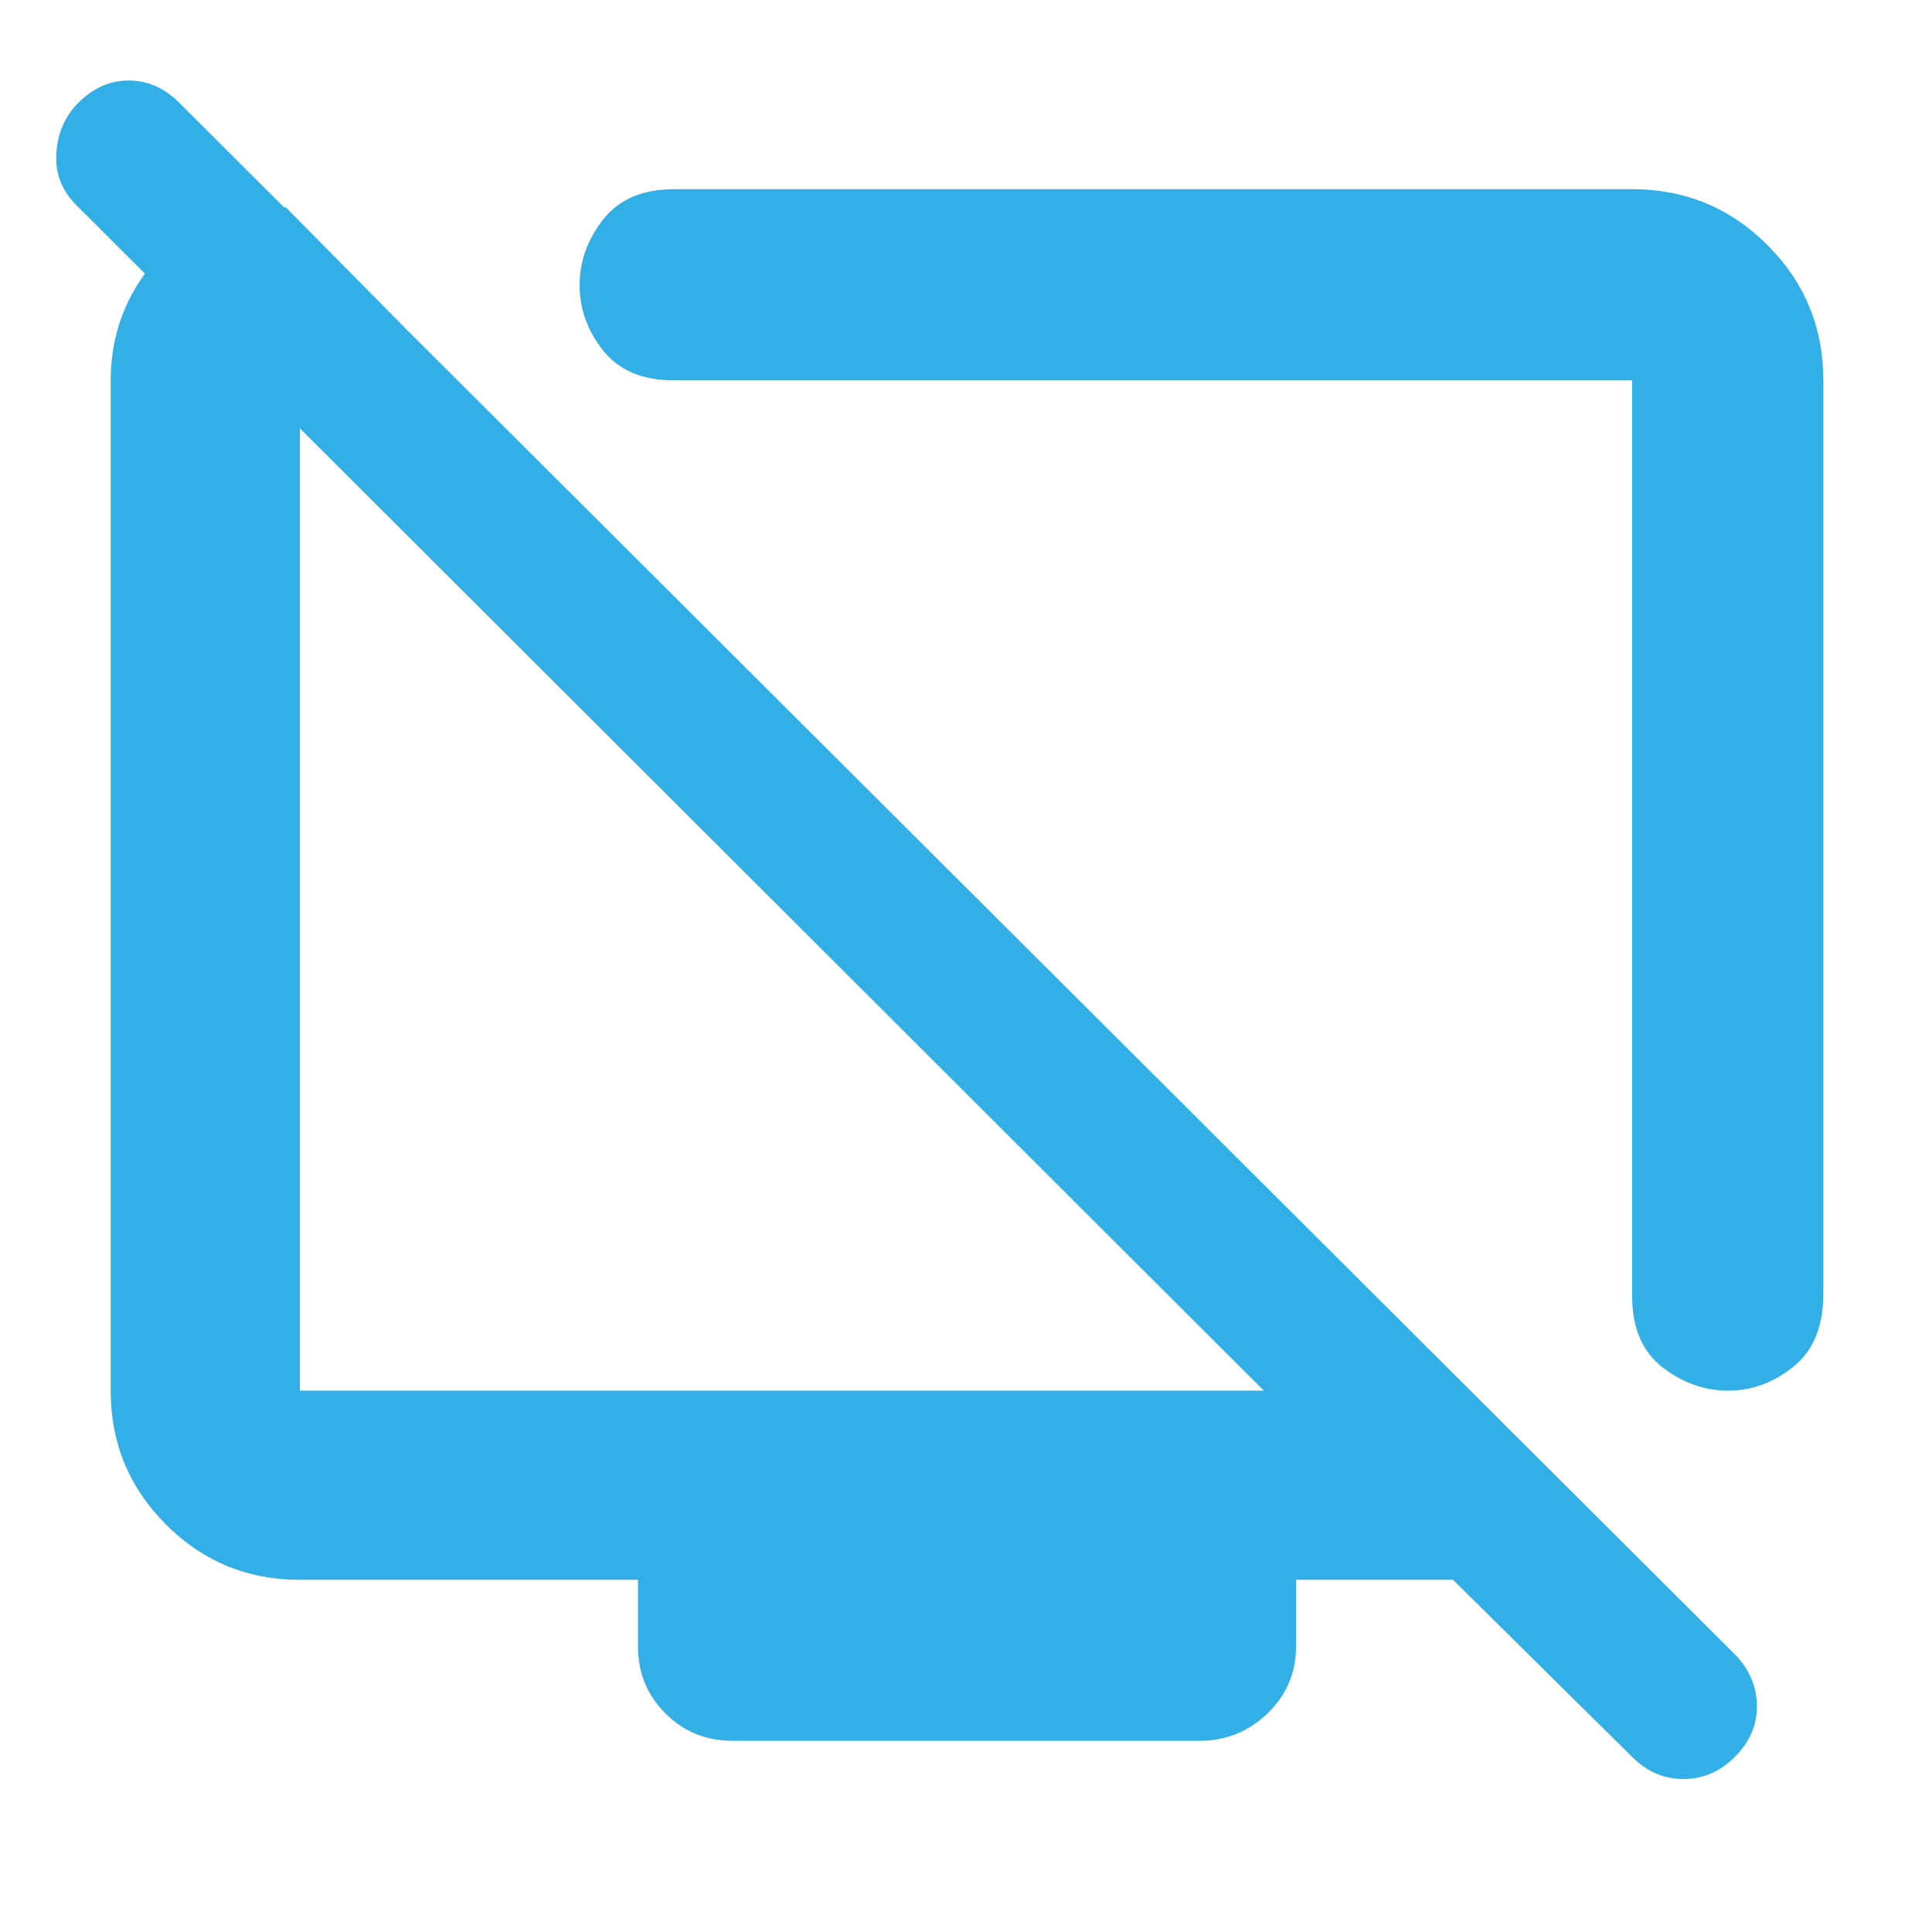 <svg xmlns="http://www.w3.org/2000/svg" height="48" viewBox="0 -960 960 960" width="48"><path fill="rgb(50, 175, 230)" d="M906-771v454q0 24-14.77 36-14.78 12-32.5 12Q841-269 826-280.68q-15-11.69-15-35.32v-455H335q-23.5 0-35.25-14.77Q288-800.55 288-818.27 288-836 299.75-851q11.75-15 35.25-15h476q39.46 0 67.23 27.77Q906-810.46 906-771Zm-764-86 85 86h-78v502h479L38-858q-11-11-10-26t10.96-24.96Q50-920 64-920t25 11l774 772q10 11 10 25t-11 25q-11 11-25.5 11T811-87l-89-88h-78v33q0 19.75-14.19 33.37Q615.63-95 596-95H364q-19.75 0-33.37-13.63Q317-122.25 317-142v-33H149q-39.05 0-66.53-27.48Q55-229.95 55-269v-502q0-34 22.5-60t46.5-26h18Zm272 374Zm158-43Z"/></svg>